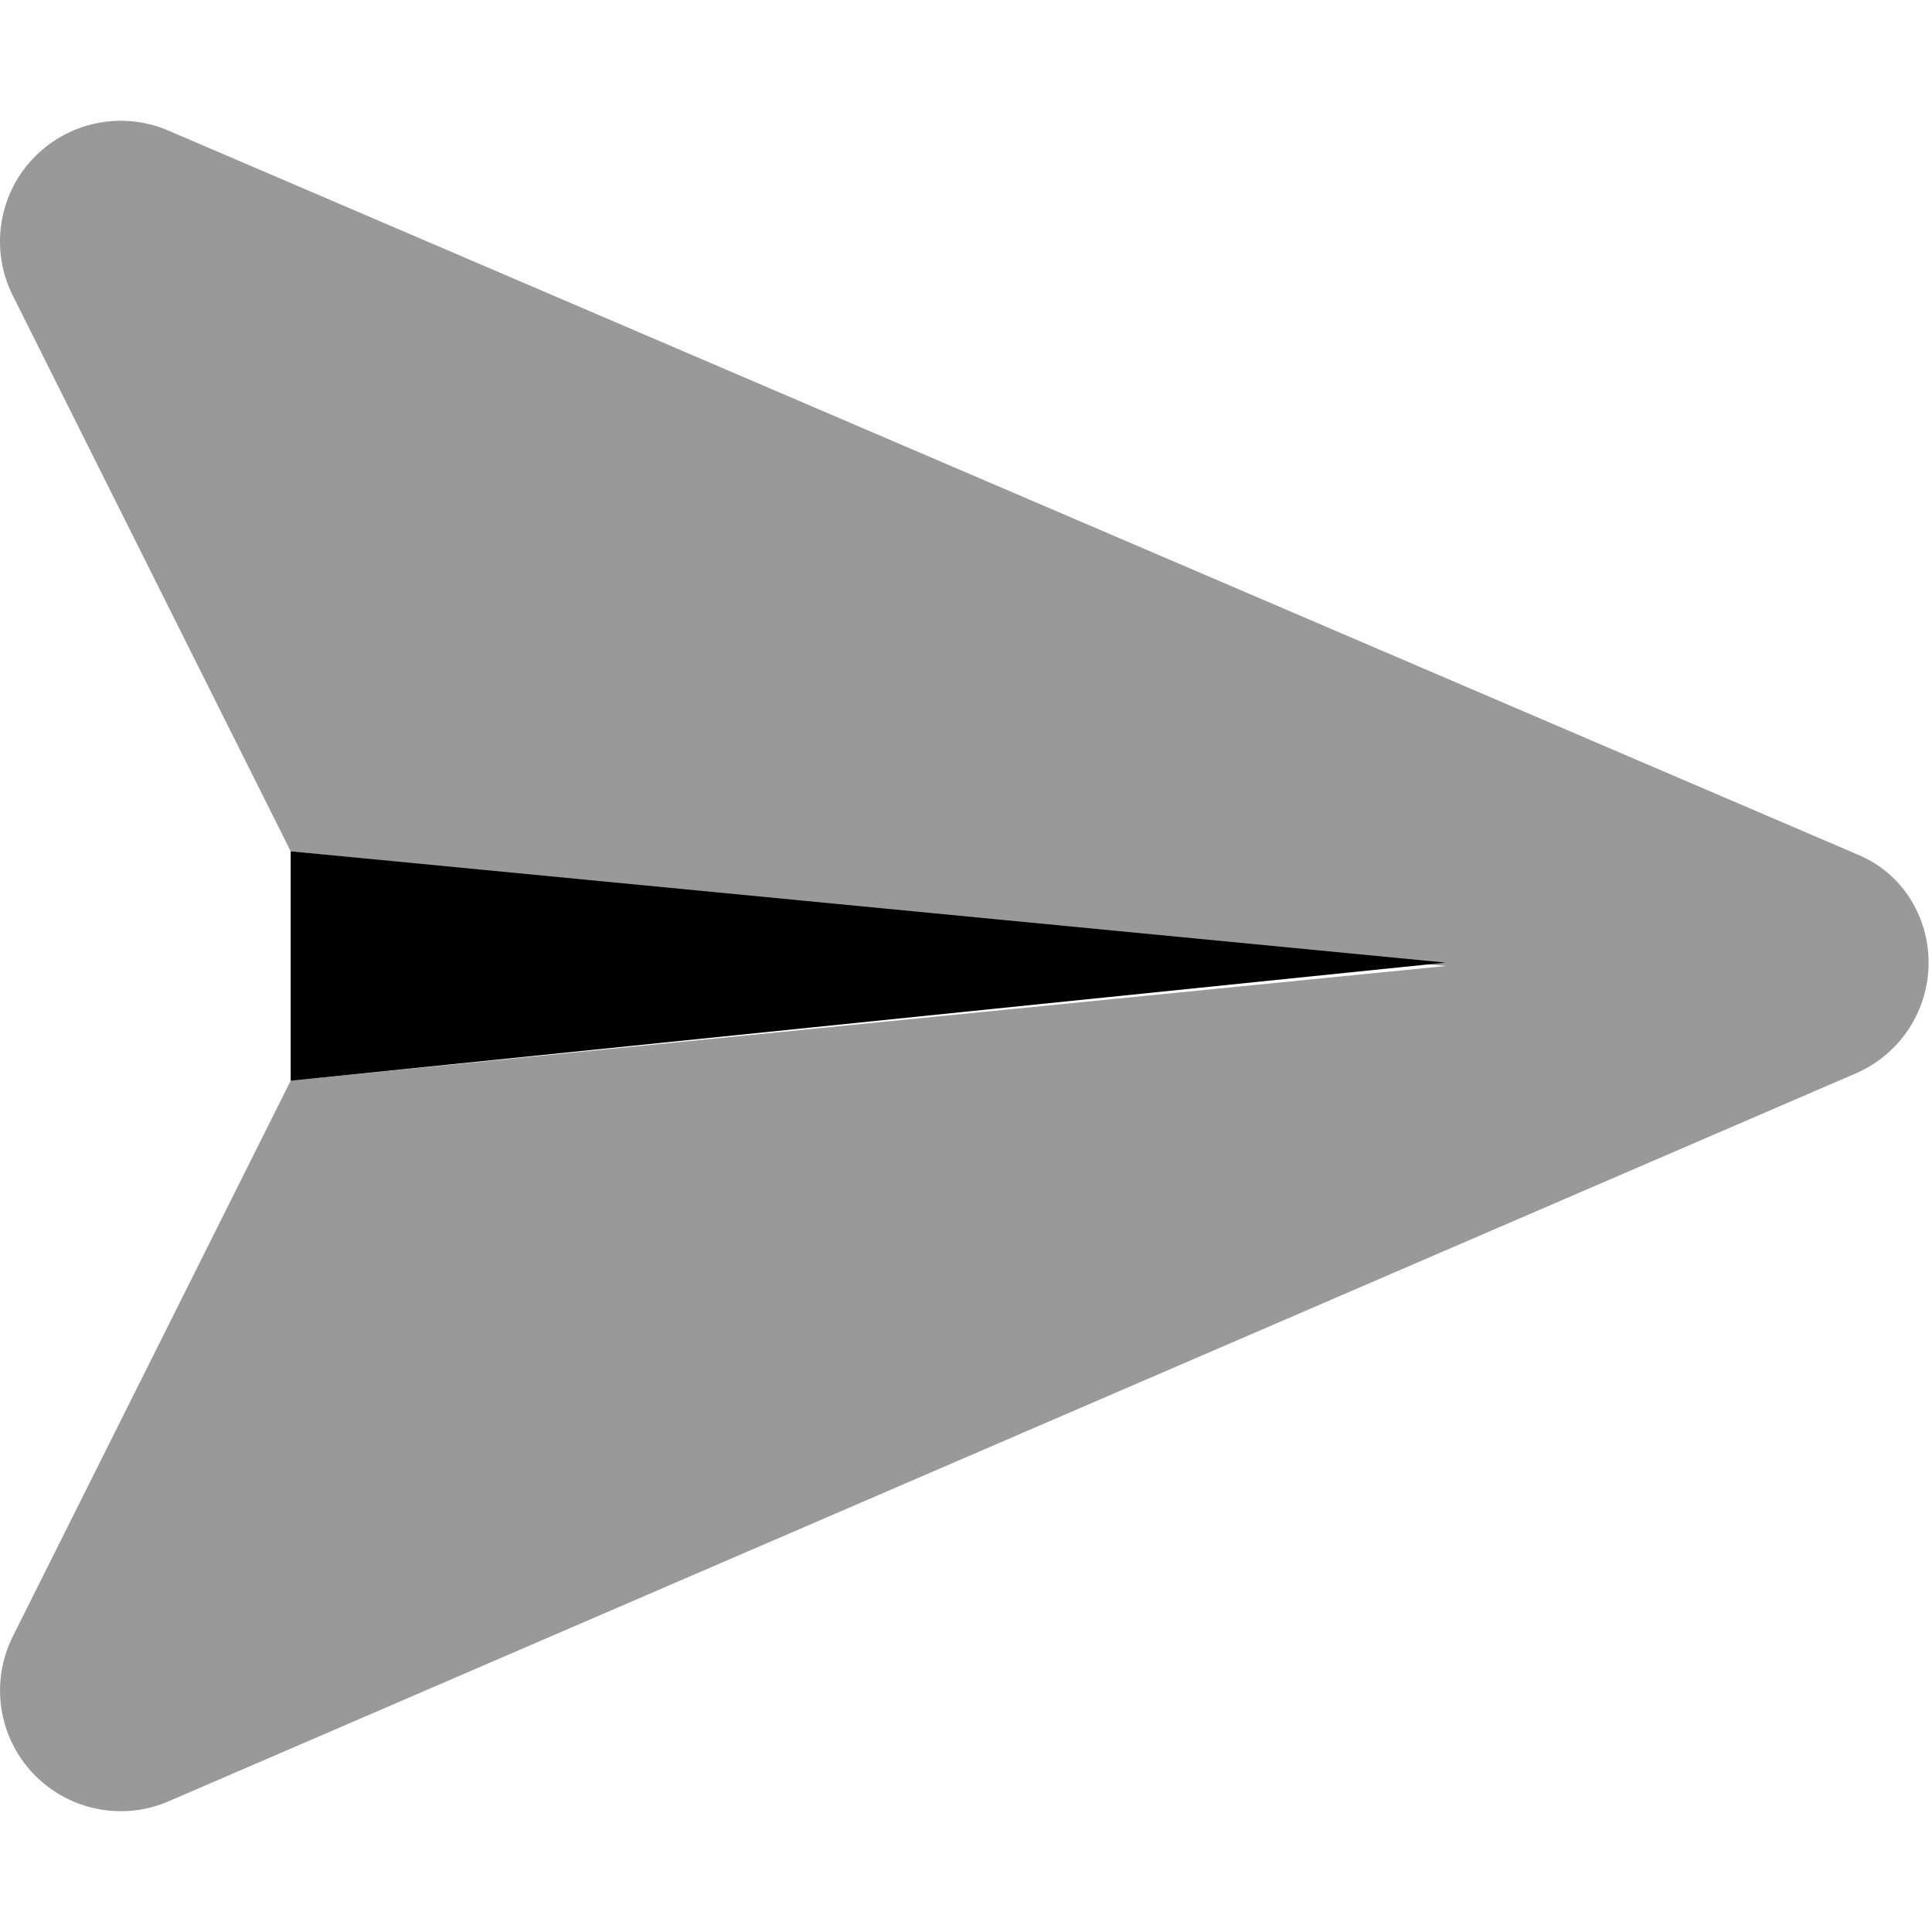 <svg xmlns="http://www.w3.org/2000/svg" viewBox="0 0 512 512"><!--! Font Awesome Pro 6.0.0-beta1 by @fontawesome - https://fontawesome.com License - https://fontawesome.com/license (Commercial License) --><defs><style>.fa-secondary{opacity:.4}</style></defs><path class="fa-primary" d="M383.1 255.1L77.03 286.4V225.6L383.1 255.1z"/><path class="fa-secondary" d="M511.1 255.1c0 12.8-7.625 24.38-19.41 29.41L44.6 477.4c-4.062 1.75-8.344 2.594-12.59 2.594c-8.625 0-17.09-3.5-23.28-10.05c-9.219-9.766-11.34-24.25-5.344-36.27l73.66-147.3l306.1-30.37L77.03 225.6l-73.66-147.3C-2.623 66.3-.498 51.81 8.72 42.05c9.25-9.766 23.56-12.75 35.87-7.453L492.6 226.6C504.4 231.6 511.1 243.2 511.1 255.1z"/></svg>